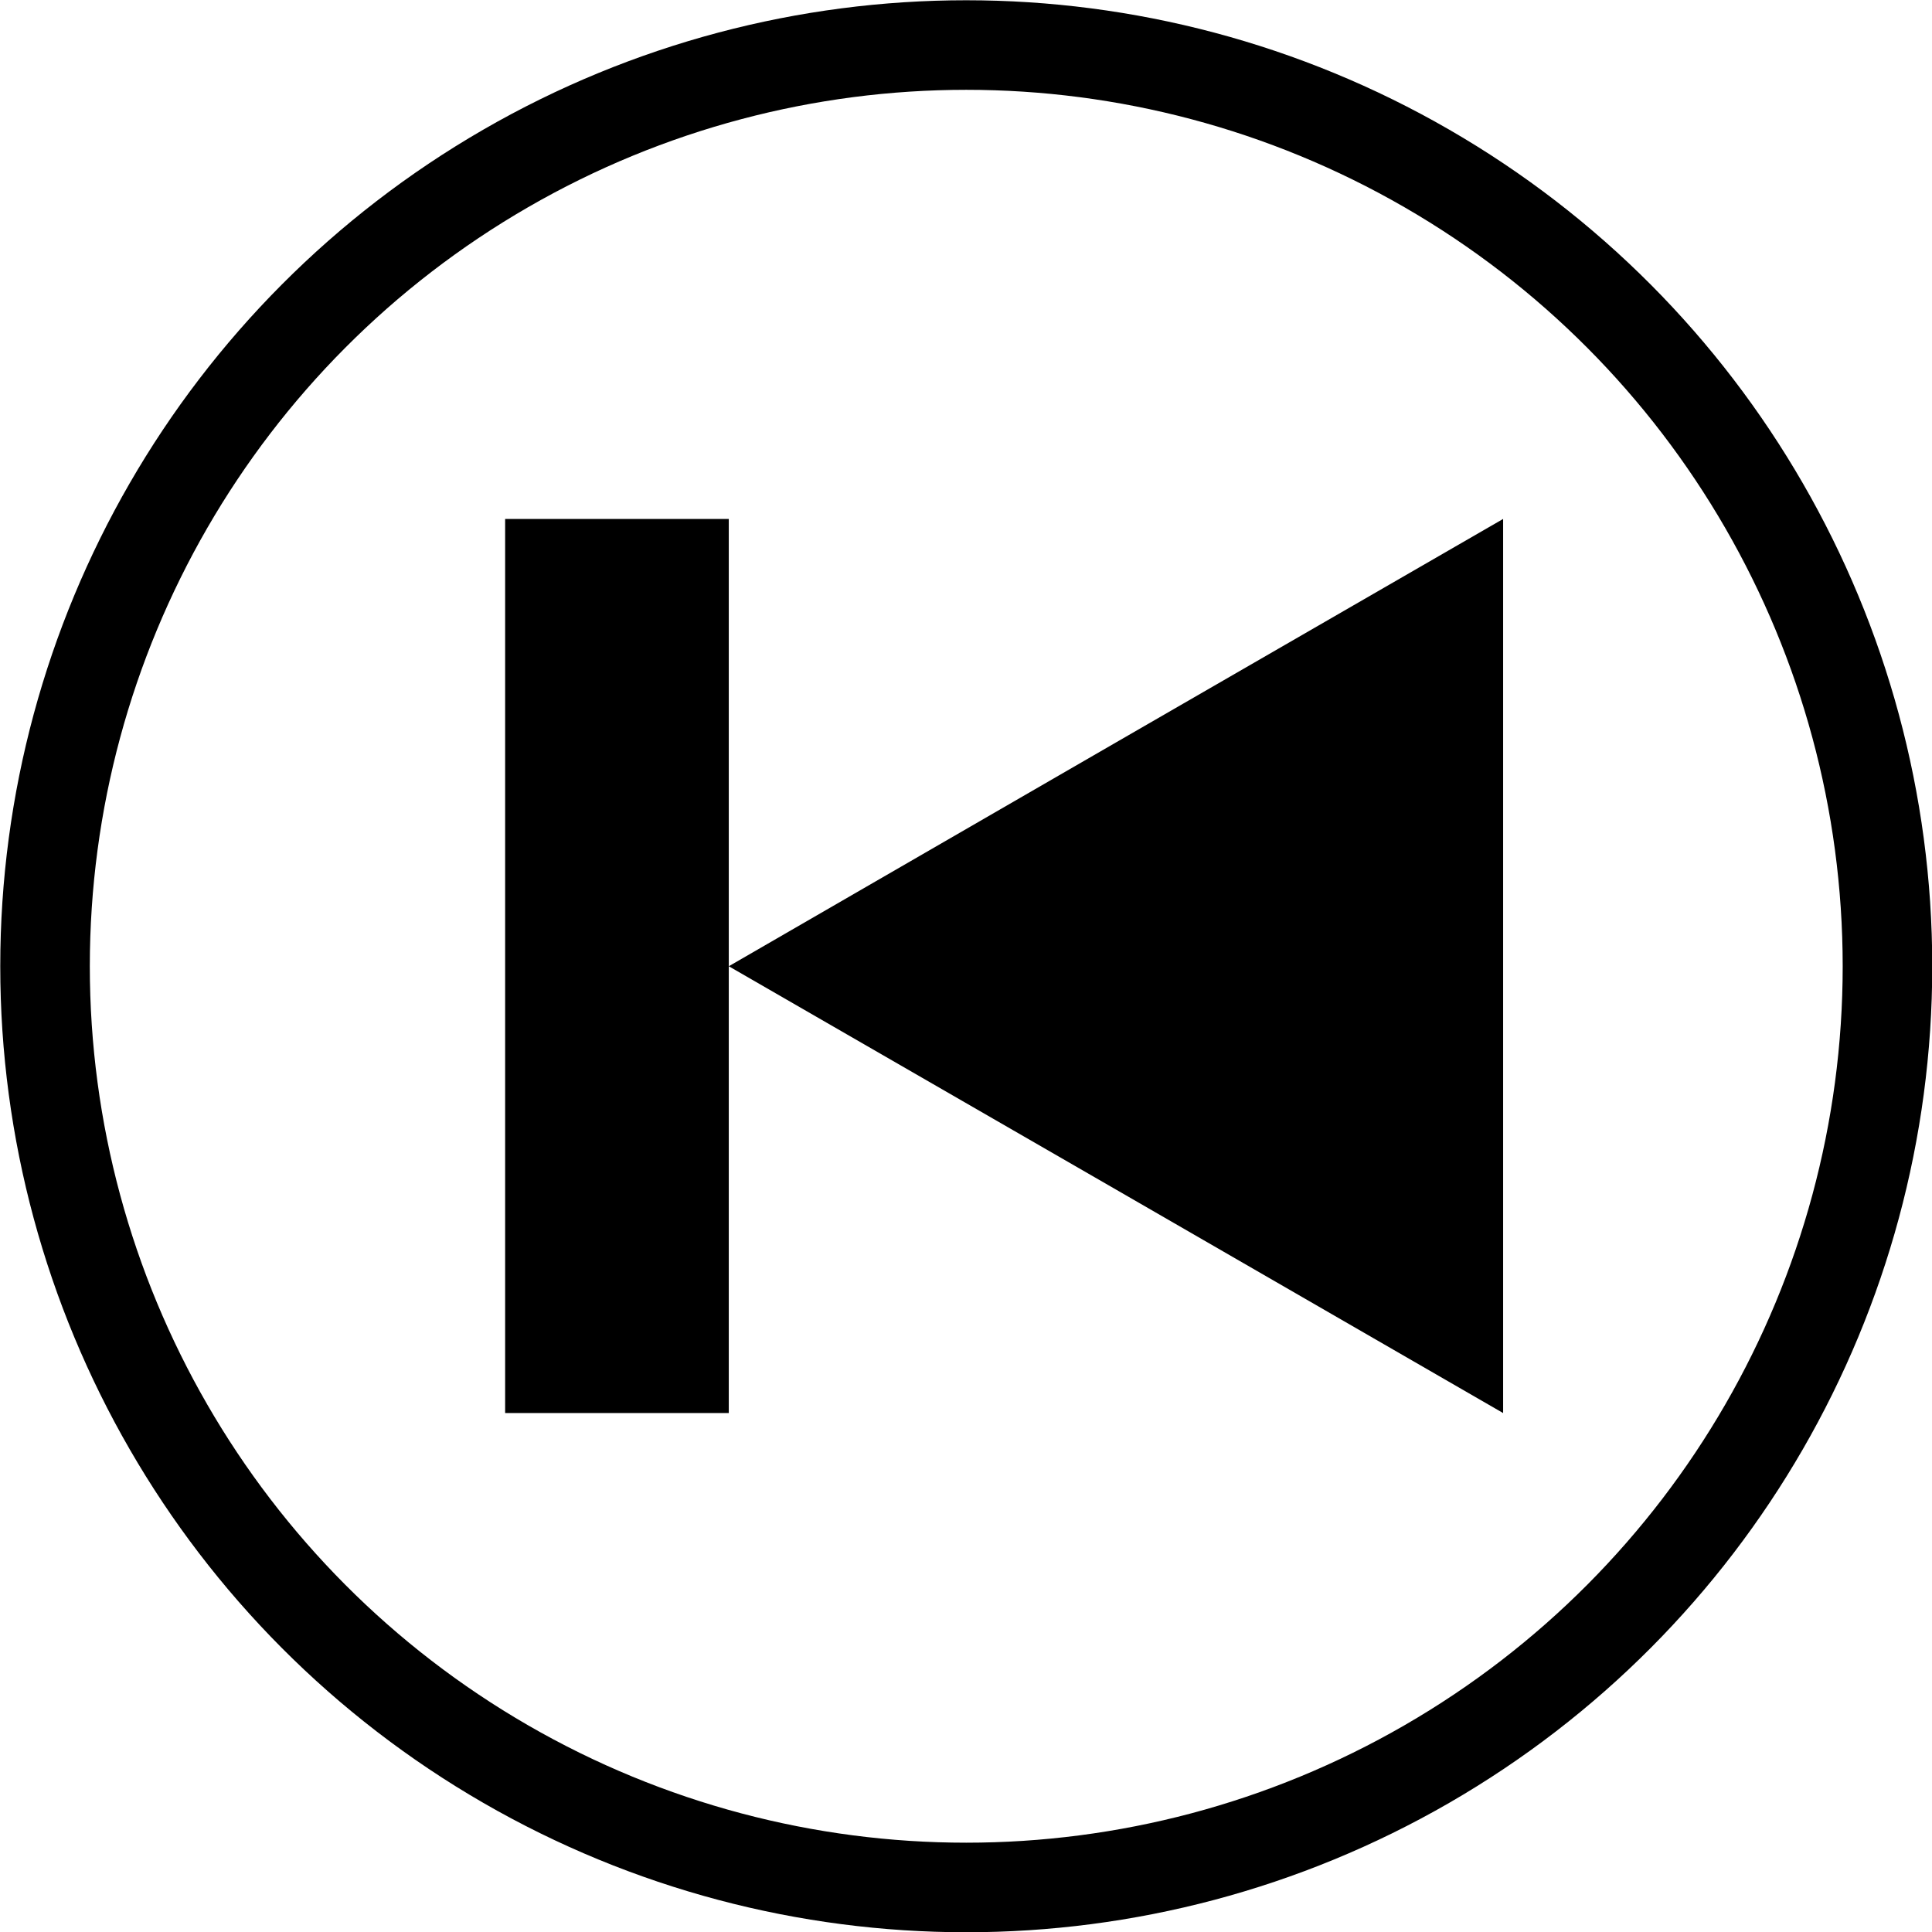 <svg xmlns="http://www.w3.org/2000/svg" data-name="Layer 58" viewBox="0 0 37.75 37.75"><path d="M14.24 27.61H9.87V10.14h4.37zM29.37 18.88v-8.74l-7.57 4.37-7.56 4.37 7.56 4.36 7.57 4.37v-8.73z"/><circle cx="18.88" cy="18.88" r="18" fill="none" stroke="#000" stroke-miterlimit="10" stroke-width="1.75"/></svg>